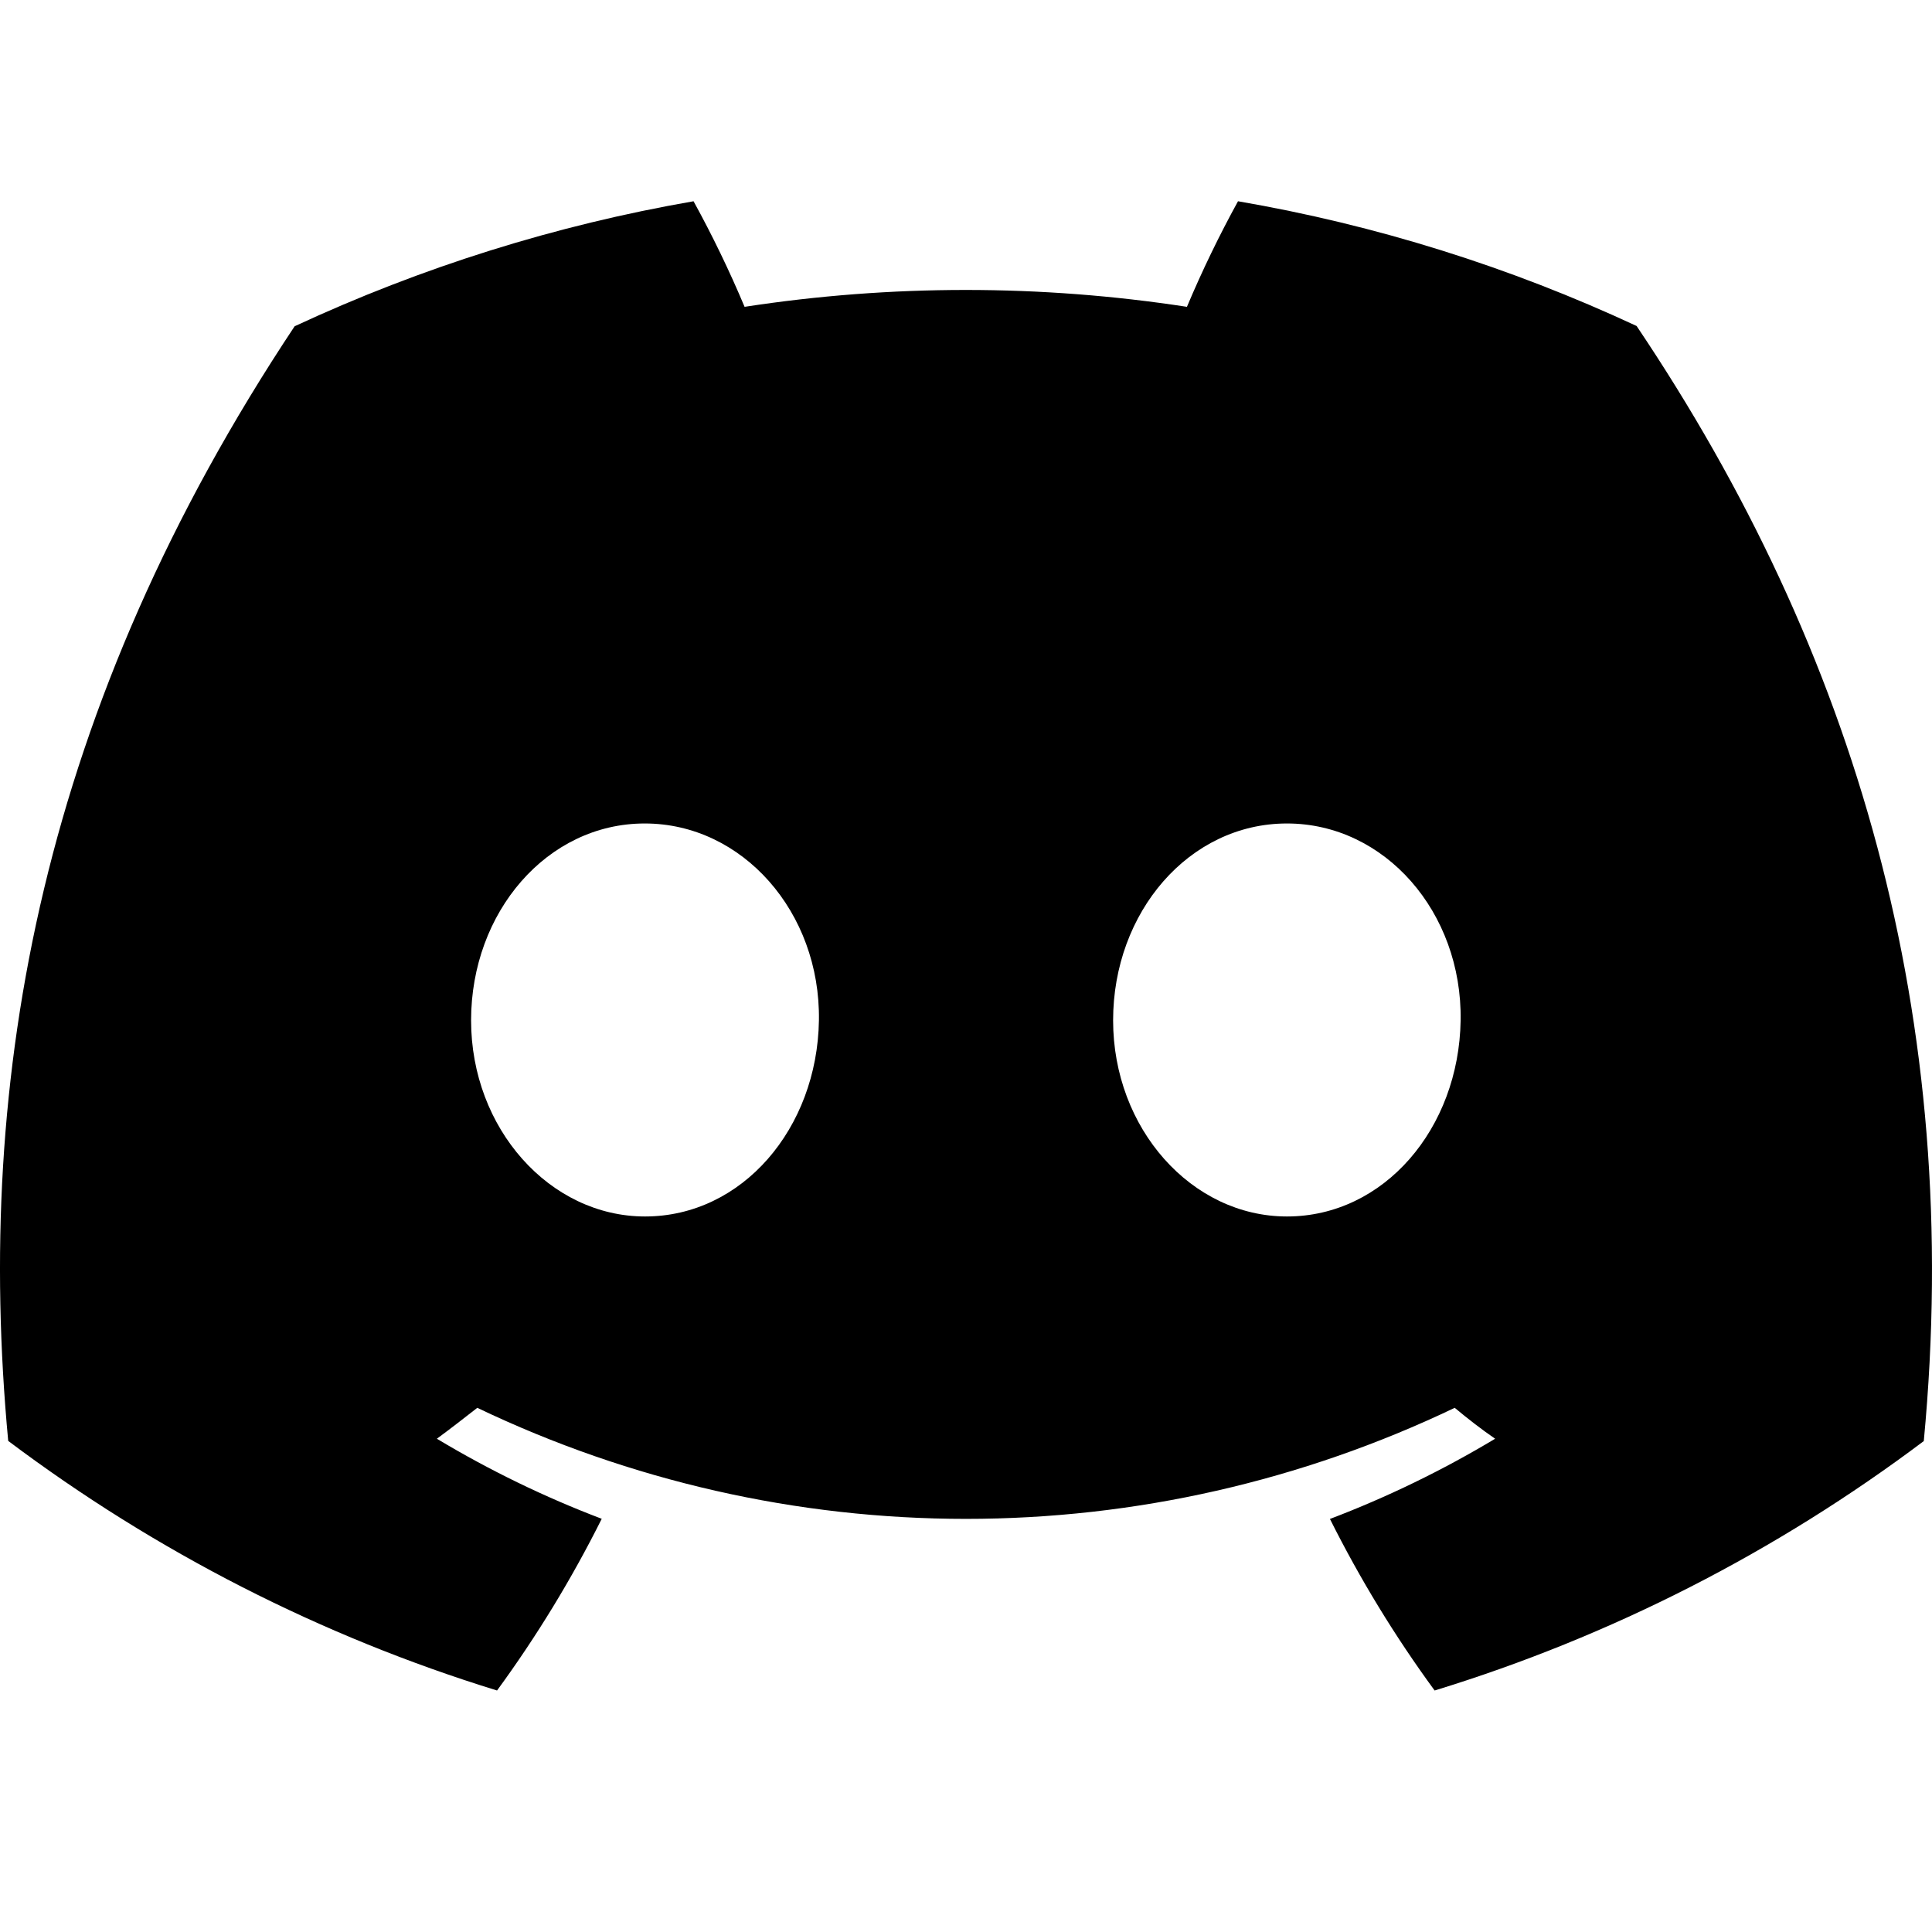 <svg width="48" height="48" viewBox="0 0 48 48" fill="none" xmlns="http://www.w3.org/2000/svg">
<path d="M40.661 8.099C37.507 6.63 34.178 5.588 30.758 5C30.29 5.851 29.867 6.726 29.489 7.623C25.847 7.064 22.142 7.064 18.499 7.623C18.122 6.726 17.699 5.851 17.231 5C13.809 5.593 10.477 6.638 7.32 8.106C1.053 17.537 -0.646 26.733 0.204 35.799C3.874 38.557 7.982 40.654 12.349 42C13.333 40.655 14.203 39.228 14.95 37.734C13.53 37.195 12.16 36.529 10.854 35.745C11.198 35.492 11.534 35.23 11.858 34.977C15.657 36.794 19.803 37.736 24 37.736C28.198 37.736 32.343 36.794 36.142 34.977C36.47 35.25 36.806 35.511 37.146 35.745C35.838 36.53 34.465 37.197 33.042 37.738C33.789 39.231 34.659 40.657 35.643 42C40.014 40.66 44.125 38.563 47.796 35.803C48.793 25.289 46.093 16.178 40.661 8.099ZM16.026 30.223C13.659 30.223 11.704 28.039 11.704 25.351C11.704 22.663 13.591 20.459 16.019 20.459C18.447 20.459 20.387 22.663 20.346 25.351C20.304 28.039 18.439 30.223 16.026 30.223ZM31.974 30.223C29.603 30.223 27.655 28.039 27.655 25.351C27.655 22.663 29.542 20.459 31.974 20.459C34.405 20.459 36.33 22.663 36.289 25.351C36.247 28.039 34.386 30.223 31.974 30.223Z" fill="black"/>
</svg>
